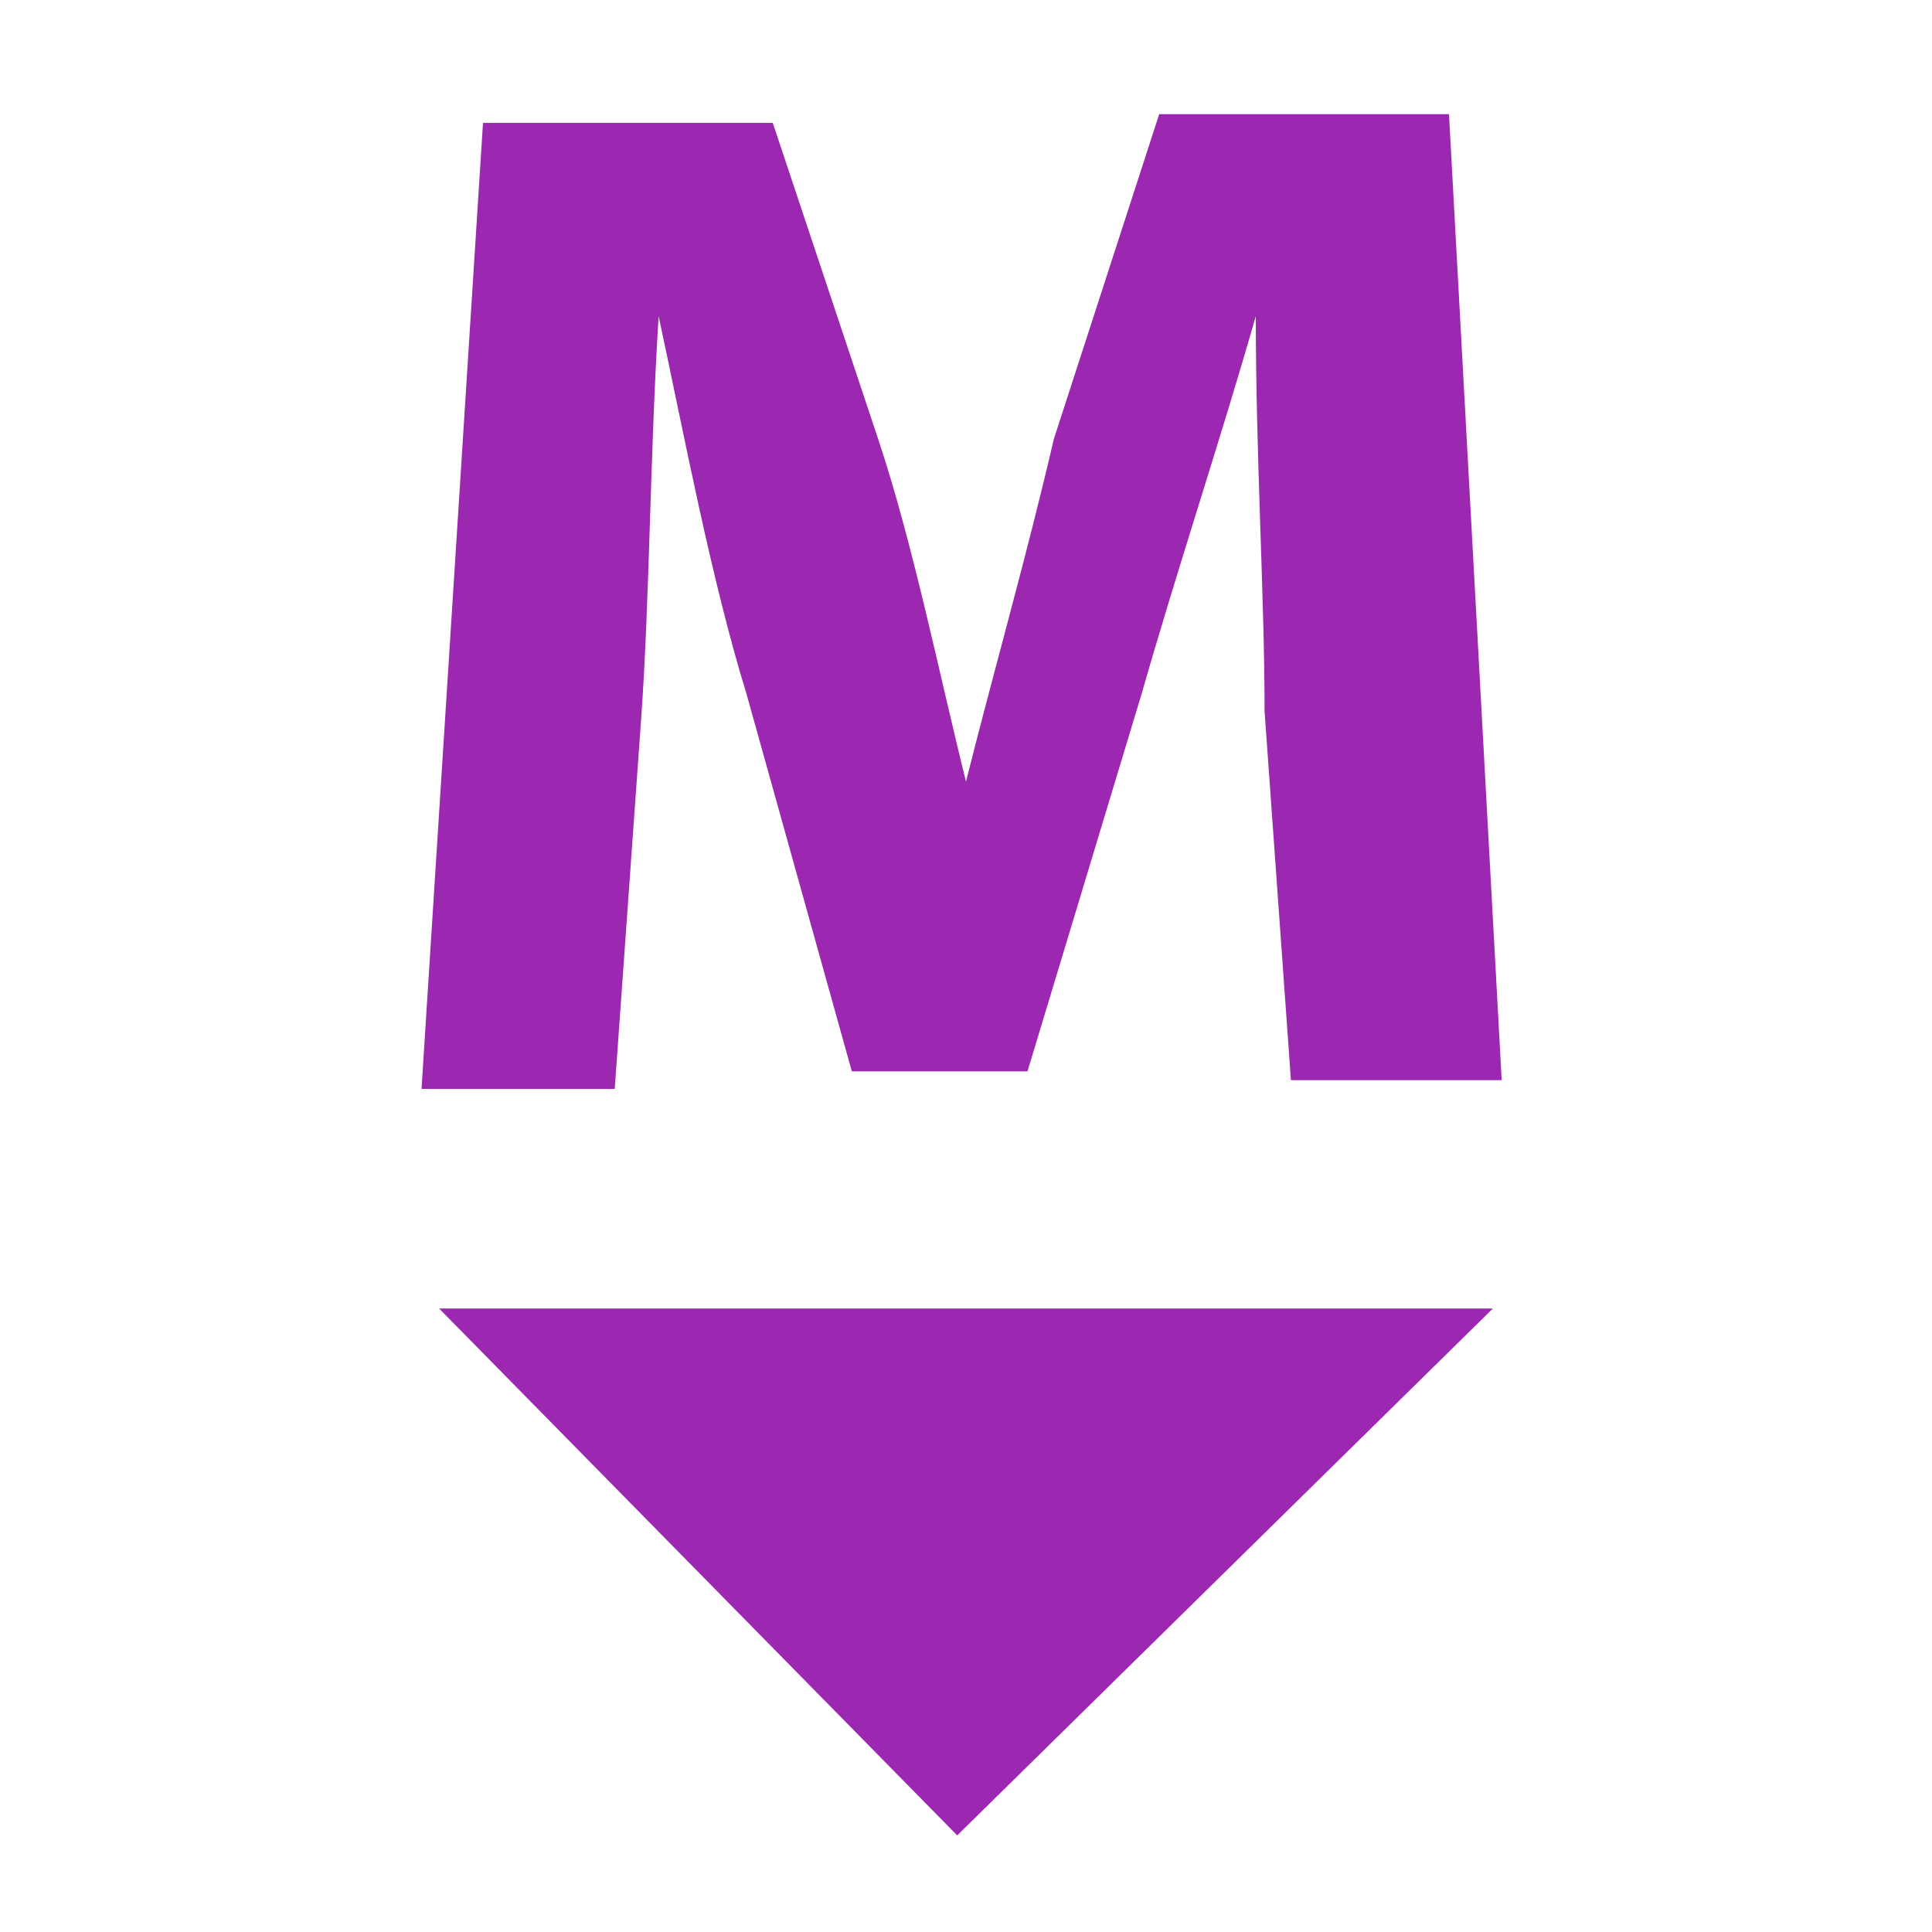 <svg xmlns="http://www.w3.org/2000/svg" xmlns:xlink="http://www.w3.org/1999/xlink" id="Layer_1" x="0" y="0" enable-background="new 0 0 22 22" version="1.1" viewBox="0 0 22 22" xml:space="preserve"><style type="text/css">.st0{fill:#9c27b0}.st1{display:none}.st2{display:inline;fill:none;stroke:#9e9e9e;stroke-width:2.000000e-02;stroke-miterlimit:10}</style><polygon points="5 14.9 17 14.9 10.9 20.9" class="st0"/><g><path d="M14.4,8.1c0-1.3-0.1-2.9-0.1-4.5l0,0C13.9,5,13.4,6.5,13,7.9l-1.3,4.3h-2L8.5,7.9C8.1,6.6,7.8,5,7.5,3.6l0,0 C7.4,5.2,7.4,6.8,7.3,8.2L7,12.4H4.8l0.7-11h3.3L10,5c0.4,1.2,0.7,2.7,1,3.9l0,0c0.3-1.2,0.7-2.6,1-3.9l1.2-3.7h3.3l0.6,11h-2.4 L14.4,8.1z" class="st0"/></g><g class="st1"><line x1="11" x2="11" y1="0" y2="22" class="st2"/><path d="M21.5,11" class="st2"/><path d="M0.4,11" class="st2"/><line x1="0" x2="22" y1="22" y2="0" class="st2"/><line x1="11" x2="22" y1="0" y2="11" class="st2"/><line x1="0" x2="11" y1="11" y2="22" class="st2"/><line x1="22" x2="11" y1="11" y2="22" class="st2"/><line x1="11" x2="0" y1="0" y2="11" class="st2"/><line x1="14.3" x2="14.3" y1="0" y2="22" class="st2"/><line x1="7.7" x2="7.7" y1="0" y2="22" class="st2"/><line x1="3.3" x2="3.3" y1="0" y2="22" class="st2"/><line x1="18.7" x2="18.7" y1="0" y2="22" class="st2"/><line x1="22" x2="0" y1="11" y2="11" class="st2"/><line x1="22" x2="0" y1="14.3" y2="14.3" class="st2"/><line x1="22" x2="0" y1="7.7" y2="7.7" class="st2"/><line x1="22" x2="0" y1="3.3" y2="3.3" class="st2"/><line x1="22" x2="0" y1="18.7" y2="18.7" class="st2"/><line x1="2.2" x2="2.2" y1="0" y2="22" class="st2"/><line x1="19.8" x2="19.8" y1="0" y2="22" class="st2"/><line x1="0" x2="22" y1="19.8" y2="19.8" class="st2"/><line x1="0" x2="22" y1="2.2" y2="2.2" class="st2"/><line x1="17.6" x2="17.6" y1="0" y2="22" class="st2"/><line x1="11" x2="20.3" y1="1.6" y2="11" class="st2"/><line x1="1.6" x2="11" y1="11" y2="20.3" class="st2"/><line x1="20.3" x2="11" y1="11" y2="20.3" class="st2"/><line x1="11" x2="1.6" y1="1.6" y2="11" class="st2"/><line x1="0" x2="22" y1="0" y2="22" class="st2"/><line x1="6.6" x2="6.6" y1="0" y2="22" class="st2"/><line x1="15.4" x2="15.4" y1="0" y2="22" class="st2"/><line x1="0" x2="22" y1="15.4" y2="15.4" class="st2"/><line x1="0" x2="22" y1="6.6" y2="6.6" class="st2"/><line x1="20.9" x2="0" y1="22" y2="1.1" class="st2"/><line x1="1.1" x2="22" y1="0" y2="20.9" class="st2"/><path d="M22,22" class="st2"/><path d="M0,0" class="st2"/><line x1="20.9" x2="0" y1="22" y2="1.1" class="st2"/><line x1="1.1" x2="22" y1="0" y2="20.9" class="st2"/><line x1="0" x2="20.9" y1="20.9" y2="0" class="st2"/><line x1="22" x2="1.1" y1="1.1" y2="22" class="st2"/><line x1="4.4" x2="4.4" y1="0" y2="22" class="st2"/><line x1="22" x2="0" y1="17.6" y2="17.6" class="st2"/><line x1="22" x2="0" y1="4.4" y2="4.4" class="st2"/><rect width="6.2" height="6.2" x="7.9" y="7.9" class="st2" transform="matrix(0.707 -0.707 0.707 0.707 -4.558 11)"/><line x1="0" x2="22" y1="16.5" y2="16.5" class="st2"/><line x1="16.5" x2="16.5" y1="22" y2="0" class="st2"/><line x1="5.5" x2="5.5" y1="22" y2="0" class="st2"/><line x1="22" x2="0" y1="5.5" y2="5.5" class="st2"/><line x1="12.1" x2="12.1" y1="0" y2="22" class="st2"/><line x1="13.2" x2="13.2" y1="0" y2="22" class="st2"/><line x1="8.8" x2="8.8" y1="22" y2="0" class="st2"/><line x1="9.9" x2="9.9" y1="22" y2="0" class="st2"/><line x1="0" x2="22" y1="7.7" y2="7.7" class="st2"/><line x1="0" x2="22" y1="14.3" y2="14.3" class="st2"/><line x1="0" x2="22" y1="9.9" y2="9.9" class="st2"/><line x1="0" x2="22" y1="8.8" y2="8.8" class="st2"/><line x1="22" x2="0" y1="13.2" y2="13.2" class="st2"/><line x1="22" x2="0" y1="12.1" y2="12.1" class="st2"/><line x1="1.1" x2="1.1" y1="0" y2="22" class="st2"/><line x1="20.9" x2="20.9" y1="0" y2="22" class="st2"/><line x1="0" x2="22" y1="1.1" y2="1.1" class="st2"/><line x1="0" x2="22" y1="20.9" y2="20.9" class="st2"/></g></svg>